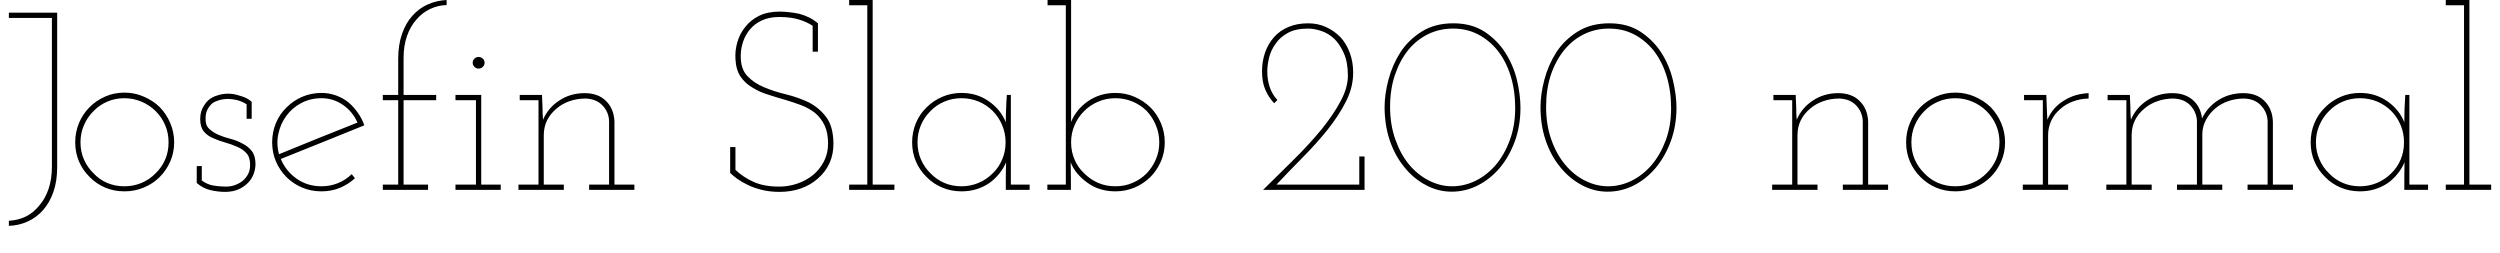 <svg xmlns="http://www.w3.org/2000/svg" xmlns:xlink="http://www.w3.org/1999/xlink" width="237" height="24"><path fill="black" d="M4.08 19.92L4.08 19.92Q4.70 19.22 5.06 18.20Q5.42 17.18 5.42 15.84L5.42 15.84L5.42 1.20L0.84 1.20L0.84 1.70L4.92 1.70L4.92 15.77Q4.92 16.97 4.61 17.89Q4.30 18.82 3.74 19.46L3.74 19.46Q3.19 20.16 2.46 20.52Q1.73 20.88 0.84 20.93L0.84 20.93L0.84 21.41Q1.78 21.38 2.62 21Q3.46 20.62 4.08 19.92ZM15.14 16.78L15.14 16.78Q15.77 16.15 16.14 15.31Q16.51 14.47 16.51 13.49L16.51 13.49Q16.51 12.53 16.14 11.66Q15.77 10.80 15.14 10.15L15.14 10.15Q14.50 9.53 13.63 9.16Q12.77 8.78 11.81 8.78L11.81 8.78Q10.80 8.78 9.96 9.16Q9.12 9.53 8.50 10.15L8.50 10.15Q7.85 10.80 7.49 11.66Q7.13 12.53 7.13 13.49L7.13 13.49Q7.13 14.47 7.49 15.31Q7.85 16.15 8.50 16.78L8.50 16.78Q9.12 17.42 9.96 17.78Q10.80 18.14 11.81 18.14L11.81 18.14Q12.77 18.14 13.63 17.78Q14.50 17.42 15.14 16.78ZM8.86 16.42L8.86 16.42Q8.28 15.86 7.96 15.12Q7.63 14.38 7.63 13.49L7.63 13.49Q7.63 12.62 7.96 11.87Q8.28 11.11 8.86 10.54L8.86 10.54Q9.41 9.96 10.16 9.64Q10.92 9.31 11.78 9.31L11.78 9.31Q12.65 9.31 13.42 9.64Q14.18 9.96 14.76 10.54L14.76 10.54Q15.34 11.11 15.66 11.87Q15.98 12.62 15.98 13.49L15.98 13.49Q15.98 14.38 15.66 15.12Q15.34 15.86 14.76 16.42L14.76 16.42Q14.18 17.02 13.42 17.34Q12.65 17.66 11.78 17.66L11.78 17.66Q10.92 17.66 10.16 17.34Q9.41 17.02 8.86 16.42ZM23.54 17.30L23.54 17.30Q23.88 16.94 24.05 16.48Q24.22 16.01 24.22 15.55L24.22 15.55Q24.22 14.76 23.87 14.32Q23.52 13.87 22.99 13.61L22.99 13.61Q22.46 13.32 21.85 13.16Q21.24 13.01 20.69 12.77L20.69 12.77Q20.18 12.55 19.82 12.20Q19.46 11.86 19.49 11.21L19.49 11.21Q19.49 10.70 19.68 10.36Q19.87 10.01 20.16 9.77L20.16 9.77Q20.45 9.58 20.83 9.48Q21.22 9.38 21.53 9.38L21.53 9.38Q22.03 9.38 22.50 9.50Q22.97 9.62 23.38 9.89L23.38 9.89L23.38 11.26L23.86 11.26L23.86 9.65Q23.64 9.46 23.39 9.32Q23.14 9.19 22.82 9.10L22.82 9.10Q22.44 8.98 22.19 8.93Q21.94 8.88 21.58 8.88L21.58 8.88Q21.12 8.88 20.62 9.04Q20.11 9.19 19.75 9.50L19.75 9.50Q19.42 9.82 19.20 10.26Q18.98 10.70 18.98 11.30L18.98 11.30Q18.98 12.05 19.33 12.47Q19.68 12.89 20.21 13.10L20.21 13.10Q20.74 13.34 21.35 13.51Q21.96 13.68 22.49 13.92L22.49 13.92Q23.02 14.14 23.36 14.52Q23.71 14.90 23.71 15.62L23.71 15.62Q23.71 16.15 23.51 16.52Q23.30 16.90 22.99 17.16L22.99 17.16Q22.63 17.42 22.24 17.56Q21.84 17.69 21.41 17.69L21.41 17.69Q20.81 17.69 20.23 17.59Q19.66 17.50 19.13 17.11L19.13 17.11L19.13 15.74L18.65 15.74L18.65 17.35Q19.25 17.86 19.94 18.02Q20.64 18.19 21.34 18.19L21.34 18.19Q22.08 18.19 22.63 17.94Q23.18 17.69 23.54 17.30ZM30.48 9.31L30.48 9.31Q31.61 9.31 32.52 9.95Q33.43 10.58 33.89 11.62L33.89 11.62Q32.04 12.36 30.18 13.10Q28.32 13.85 26.45 14.62L26.45 14.62Q26.18 13.63 26.39 12.68Q26.59 11.74 27.14 10.99L27.14 10.99Q27.70 10.22 28.56 9.77Q29.42 9.31 30.48 9.31ZM33.65 16.90L33.65 16.90L33.34 16.51Q32.78 17.06 32.04 17.36Q31.30 17.66 30.48 17.66L30.48 17.66Q29.14 17.66 28.12 16.94Q27.10 16.22 26.62 15.07L26.62 15.07Q28.61 14.26 30.58 13.48Q32.54 12.70 34.54 11.88L34.54 11.88Q34.30 11.21 33.91 10.67Q33.53 10.13 33.05 9.72L33.05 9.72Q32.52 9.29 31.86 9.05Q31.20 8.81 30.48 8.81L30.48 8.81Q29.50 8.81 28.64 9.18Q27.79 9.55 27.17 10.18L27.17 10.18Q26.52 10.80 26.16 11.66Q25.80 12.53 25.80 13.49L25.80 13.49Q25.80 14.47 26.16 15.31Q26.52 16.15 27.17 16.80L27.17 16.80Q27.79 17.42 28.64 17.78Q29.50 18.14 30.48 18.14L30.48 18.14Q31.42 18.14 32.22 17.81Q33.02 17.47 33.65 16.90ZM36.29 18L40.58 18L40.58 17.50L38.26 17.50L38.26 9.50L41.35 9.50L41.35 9L38.26 9L38.26 5.50Q38.26 4.34 38.58 3.42Q38.90 2.50 39.48 1.85L39.48 1.85Q40.03 1.20 40.78 0.85Q41.52 0.50 42.34 0.48L42.34 0.48L42.34 0Q41.38 0.05 40.55 0.42Q39.72 0.79 39.10 1.49L39.10 1.49Q38.47 2.18 38.11 3.22Q37.75 4.25 37.75 5.57L37.75 5.57L37.75 9L36.29 9L36.29 9.50L37.75 9.50L37.75 17.50L36.29 17.50L36.29 18ZM43.18 18L47.47 18L47.47 17.50L45.62 17.50L45.62 9L43.18 9L43.18 9.50L45.12 9.50L45.12 17.50L43.18 17.50L43.18 18ZM45.94 5.95L45.94 5.95Q45.94 5.71 45.77 5.56Q45.60 5.40 45.36 5.40L45.36 5.40Q45.14 5.40 44.98 5.56Q44.81 5.71 44.81 5.95L44.81 5.95Q44.81 6.17 44.98 6.34Q45.14 6.50 45.36 6.50L45.36 6.50Q45.60 6.50 45.77 6.34Q45.94 6.17 45.94 5.95ZM49.15 18L53.45 18L53.45 17.50L51.55 17.50L51.55 12.82Q51.55 12.05 51.86 11.41Q52.18 10.78 52.75 10.30L52.75 10.30Q53.28 9.84 54 9.59Q54.72 9.34 55.51 9.34L55.51 9.34Q56.54 9.38 57.12 10.00Q57.70 10.61 57.74 11.45L57.74 11.45L57.74 17.50L55.85 17.50L55.85 18L60.14 18L60.14 17.50L58.25 17.50L58.25 11.52Q58.20 10.32 57.46 9.58Q56.71 8.83 55.42 8.83L55.42 8.83Q54.07 8.83 53.02 9.53Q51.96 10.22 51.48 11.35L51.48 11.35Q51.46 11.02 51.44 10.76Q51.43 10.51 51.43 10.18L51.43 10.18L51.38 9L49.27 9L49.27 9.50L51.05 9.50L51.05 17.50L49.15 17.50L49.15 18ZM77.54 16.92L77.54 16.92Q78.24 16.32 78.64 15.46Q79.03 14.59 79.01 13.54L79.01 13.54Q78.98 11.95 78.31 11.08Q77.64 10.20 76.66 9.70L76.66 9.70Q75.65 9.22 74.50 8.94Q73.34 8.66 72.41 8.26L72.41 8.26Q71.47 7.87 70.85 7.21Q70.22 6.55 70.22 5.33L70.22 5.33Q70.22 4.61 70.45 3.94Q70.68 3.26 71.14 2.74L71.14 2.74Q71.57 2.23 72.26 1.92Q72.96 1.61 73.87 1.61L73.87 1.61Q74.98 1.61 75.77 1.86Q76.56 2.11 77.04 2.45L77.04 2.45L77.04 4.90L77.54 4.90L77.54 2.21Q77.14 1.87 76.67 1.64Q76.20 1.42 75.74 1.30L75.74 1.30Q75.24 1.20 74.77 1.15Q74.30 1.10 73.92 1.10L73.92 1.10Q72.77 1.10 71.96 1.50Q71.16 1.90 70.66 2.54L70.66 2.54Q70.13 3.19 69.90 4.00Q69.67 4.80 69.72 5.59L69.72 5.59Q69.77 6.62 70.21 7.27Q70.66 7.92 71.33 8.30L71.33 8.30Q71.98 8.71 72.78 8.96Q73.58 9.22 74.42 9.46L74.42 9.46Q75.22 9.70 75.95 9.97Q76.68 10.25 77.26 10.70L77.26 10.70Q77.83 11.18 78.17 11.88Q78.50 12.58 78.50 13.61L78.50 13.61Q78.50 14.54 78.11 15.30Q77.71 16.06 77.09 16.58L77.09 16.58Q76.44 17.11 75.60 17.40Q74.76 17.69 73.87 17.69L73.87 17.69Q72.41 17.69 71.41 17.23Q70.42 16.78 69.72 16.10L69.72 16.10L69.72 13.94L69.22 13.94L69.22 16.39Q69.46 16.63 69.86 16.93Q70.27 17.23 70.87 17.52L70.87 17.52Q71.45 17.81 72.22 18Q72.98 18.19 73.92 18.19L73.92 18.19Q74.98 18.19 75.91 17.87Q76.85 17.54 77.54 16.92ZM80.50 18L84.79 18L84.79 17.50L82.73 17.50L82.73 0L80.50 0L80.50 0.50L82.22 0.50L82.22 17.50L80.50 17.50L80.50 18ZM95.35 18L97.61 18L97.61 17.50L95.83 17.50L95.83 9L95.45 9Q95.40 9.65 95.38 10.30Q95.35 10.94 95.35 11.59L95.35 11.59Q94.87 10.39 93.74 9.60Q92.62 8.81 91.15 8.81L91.15 8.81Q90.17 8.81 89.32 9.18Q88.46 9.55 87.84 10.18L87.84 10.18Q87.19 10.80 86.83 11.66Q86.47 12.53 86.47 13.49L86.47 13.49Q86.47 14.47 86.83 15.31Q87.19 16.15 87.84 16.78L87.84 16.78Q88.46 17.42 89.32 17.78Q90.17 18.14 91.15 18.14L91.15 18.14Q91.90 18.14 92.56 17.94Q93.22 17.74 93.79 17.35L93.79 17.35Q94.32 16.97 94.73 16.46Q95.14 15.96 95.38 15.38L95.38 15.38Q95.38 15.74 95.36 16.08Q95.35 16.42 95.35 16.78L95.35 16.78L95.35 18ZM91.15 9.31L91.15 9.31Q91.99 9.31 92.76 9.62Q93.53 9.94 94.10 10.51L94.10 10.51Q94.68 11.09 95.00 11.86Q95.33 12.62 95.33 13.49L95.33 13.49Q95.33 14.38 95.00 15.13Q94.68 15.89 94.10 16.44L94.10 16.44Q93.53 17.02 92.76 17.34Q91.99 17.66 91.15 17.66L91.15 17.66Q90.26 17.66 89.52 17.34Q88.78 17.02 88.22 16.44L88.22 16.44Q87.65 15.89 87.31 15.13Q86.98 14.38 86.98 13.49L86.98 13.49Q86.98 12.62 87.30 11.87Q87.62 11.11 88.20 10.54L88.20 10.54Q88.75 9.96 89.51 9.64Q90.26 9.31 91.15 9.31ZM99.29 17.50L99.29 18L101.52 18L101.52 16.78Q101.52 16.42 101.51 16.08Q101.50 15.74 101.50 15.38L101.50 15.38Q101.71 15.96 102.14 16.46Q102.58 16.97 103.13 17.35L103.13 17.35Q103.66 17.74 104.33 17.94Q105 18.14 105.74 18.14L105.74 18.14Q106.70 18.14 107.56 17.78Q108.41 17.42 109.06 16.78L109.06 16.78Q109.68 16.15 110.05 15.31Q110.42 14.47 110.42 13.49L110.42 13.49Q110.42 12.53 110.05 11.66Q109.68 10.80 109.06 10.18L109.06 10.18Q108.41 9.55 107.56 9.18Q106.70 8.81 105.74 8.81L105.74 8.81Q105 8.81 104.34 9.01Q103.68 9.22 103.13 9.60L103.13 9.60Q102.58 9.98 102.17 10.49Q101.76 10.99 101.54 11.57L101.54 11.57Q101.54 11.14 101.54 10.90Q101.54 10.66 101.54 10.20L101.54 10.20L101.54 0L99.31 0L99.31 0.50L101.04 0.50L101.04 17.50L99.29 17.50ZM105.74 9.31L105.74 9.31Q106.58 9.31 107.35 9.62Q108.12 9.94 108.70 10.51L108.70 10.51Q109.25 11.09 109.57 11.86Q109.90 12.62 109.90 13.49L109.90 13.49Q109.90 14.38 109.57 15.12Q109.25 15.86 108.70 16.44L108.70 16.44Q108.12 17.02 107.36 17.34Q106.61 17.66 105.74 17.66L105.74 17.66Q104.86 17.66 104.11 17.34Q103.37 17.02 102.79 16.44L102.79 16.44Q102.19 15.89 101.87 15.13Q101.54 14.38 101.54 13.49L101.54 13.49Q101.54 12.62 101.87 11.87Q102.19 11.11 102.77 10.54L102.77 10.54Q103.34 9.96 104.10 9.64Q104.86 9.31 105.74 9.31ZM119.74 18L129.36 18L129.36 14.83L128.86 14.83L128.86 17.50L121.01 17.50Q122.21 16.22 123.50 14.92Q124.80 13.61 125.86 12.29L125.86 12.29Q126.91 10.97 127.60 9.62Q128.28 8.28 128.28 6.89L128.28 6.89Q128.28 5.88 127.97 5.03Q127.66 4.18 127.10 3.55L127.10 3.55Q126.50 2.93 125.72 2.57Q124.94 2.21 124.01 2.21L124.01 2.21Q122.95 2.21 122.14 2.56Q121.32 2.90 120.77 3.53L120.77 3.53Q120.22 4.15 119.93 4.98Q119.64 5.81 119.64 6.77L119.64 6.77Q119.64 7.78 119.95 8.50Q120.26 9.22 120.79 9.79L120.79 9.79L121.10 9.48Q120.62 8.98 120.38 8.29Q120.14 7.61 120.14 6.77L120.14 6.77Q120.14 6.17 120.31 5.46Q120.48 4.75 120.94 4.13L120.94 4.13Q121.34 3.53 122.09 3.12Q122.83 2.71 124.01 2.71L124.01 2.71Q124.58 2.71 125.24 2.93Q125.90 3.14 126.46 3.65L126.46 3.65Q127.01 4.18 127.39 5.03Q127.78 5.88 127.78 7.18L127.78 7.18Q127.78 8.30 127.09 9.59Q126.41 10.87 125.30 12.24L125.30 12.24Q124.18 13.61 122.72 15.06Q121.27 16.51 119.74 18L119.74 18ZM142.20 15.89L142.20 15.89Q143.09 14.81 143.62 13.36Q144.14 11.90 144.14 10.22L144.14 10.22Q144.14 9 143.81 7.60Q143.47 6.19 142.70 4.99L142.70 4.99Q141.96 3.82 140.74 3.01Q139.51 2.21 137.78 2.21L137.78 2.21Q136.03 2.21 134.78 2.99Q133.54 3.77 132.77 4.94L132.77 4.94Q132 6.14 131.63 7.54Q131.26 8.93 131.26 10.15L131.26 10.15Q131.26 11.86 131.75 13.31Q132.24 14.76 133.13 15.84L133.13 15.84Q133.99 16.92 135.16 17.54Q136.32 18.17 137.62 18.17L137.62 18.17Q138.94 18.17 140.11 17.57Q141.29 16.97 142.20 15.89ZM133.58 15.60L133.58 15.60Q132.77 14.62 132.28 13.22Q131.78 11.83 131.78 10.13L131.78 10.13Q131.78 8.47 132.24 7.10Q132.70 5.74 133.51 4.73L133.51 4.73Q134.30 3.77 135.38 3.24Q136.46 2.71 137.76 2.71L137.76 2.71Q139.06 2.71 140.12 3.26Q141.19 3.82 141.98 4.80L141.98 4.80Q142.78 5.81 143.21 7.20Q143.64 8.59 143.64 10.25L143.64 10.25Q143.64 11.93 143.12 13.31Q142.61 14.69 141.77 15.67L141.77 15.67Q140.93 16.63 139.86 17.15Q138.79 17.66 137.66 17.66L137.66 17.66Q136.54 17.66 135.47 17.12Q134.40 16.58 133.58 15.60ZM156.98 15.89L156.98 15.89Q157.87 14.81 158.40 13.36Q158.93 11.90 158.93 10.22L158.93 10.22Q158.93 9 158.59 7.60Q158.26 6.19 157.49 4.99L157.49 4.99Q156.74 3.82 155.52 3.01Q154.30 2.21 152.57 2.21L152.57 2.21Q150.82 2.21 149.57 2.99Q148.32 3.77 147.55 4.94L147.55 4.94Q146.78 6.14 146.41 7.54Q146.04 8.93 146.04 10.15L146.04 10.15Q146.04 11.86 146.53 13.31Q147.02 14.76 147.91 15.84L147.91 15.84Q148.78 16.92 149.94 17.54Q151.10 18.17 152.40 18.17L152.40 18.17Q153.72 18.17 154.90 17.57Q156.07 16.97 156.98 15.89ZM148.37 15.60L148.37 15.60Q147.55 14.62 147.06 13.22Q146.57 11.83 146.57 10.13L146.57 10.13Q146.57 8.47 147.02 7.10Q147.48 5.74 148.30 4.73L148.30 4.73Q149.09 3.77 150.17 3.24Q151.25 2.71 152.54 2.71L152.54 2.71Q153.84 2.71 154.91 3.26Q155.98 3.82 156.77 4.80L156.77 4.80Q157.56 5.81 157.99 7.20Q158.42 8.59 158.42 10.25L158.42 10.25Q158.42 11.93 157.91 13.31Q157.39 14.69 156.55 15.67L156.55 15.67Q155.71 16.63 154.64 17.15Q153.58 17.66 152.45 17.66L152.45 17.66Q151.32 17.66 150.25 17.12Q149.18 16.58 148.37 15.60ZM168.00 18L172.30 18L172.30 17.50L170.40 17.50L170.40 12.82Q170.40 12.05 170.71 11.41Q171.02 10.78 171.60 10.30L171.60 10.30Q172.13 9.84 172.85 9.59Q173.57 9.34 174.36 9.34L174.36 9.34Q175.39 9.38 175.97 10.00Q176.54 10.61 176.59 11.45L176.59 11.45L176.59 17.50L174.70 17.50L174.70 18L178.99 18L178.99 17.50L177.10 17.50L177.10 11.52Q177.05 10.32 176.30 9.58Q175.56 8.83 174.26 8.83L174.26 8.83Q172.92 8.83 171.86 9.53Q170.81 10.22 170.33 11.35L170.33 11.35Q170.30 11.02 170.29 10.76Q170.28 10.51 170.28 10.18L170.28 10.18L170.23 9L168.12 9L168.12 9.50L169.90 9.50L169.90 17.50L168.00 17.50L168.00 18ZM188.71 16.78L188.71 16.78Q189.34 16.15 189.71 15.31Q190.08 14.47 190.08 13.49L190.08 13.49Q190.08 12.53 189.71 11.66Q189.34 10.80 188.71 10.15L188.71 10.15Q188.06 9.53 187.20 9.16Q186.34 8.78 185.38 8.78L185.38 8.78Q184.37 8.78 183.53 9.16Q182.69 9.53 182.06 10.15L182.06 10.15Q181.42 10.80 181.06 11.66Q180.70 12.53 180.70 13.49L180.70 13.49Q180.70 14.47 181.06 15.31Q181.42 16.15 182.06 16.78L182.06 16.78Q182.69 17.42 183.53 17.78Q184.37 18.14 185.38 18.14L185.38 18.14Q186.34 18.14 187.20 17.78Q188.06 17.42 188.71 16.78ZM182.42 16.42L182.42 16.42Q181.85 15.86 181.52 15.12Q181.20 14.38 181.20 13.49L181.20 13.49Q181.20 12.62 181.52 11.87Q181.85 11.11 182.42 10.54L182.42 10.54Q182.98 9.96 183.73 9.64Q184.49 9.31 185.35 9.31L185.35 9.31Q186.22 9.31 186.98 9.64Q187.75 9.96 188.33 10.54L188.33 10.54Q188.90 11.11 189.23 11.87Q189.55 12.62 189.55 13.49L189.55 13.49Q189.55 14.38 189.23 15.12Q188.90 15.86 188.33 16.42L188.33 16.42Q187.75 17.02 186.98 17.34Q186.22 17.66 185.35 17.66L185.35 17.66Q184.49 17.66 183.73 17.34Q182.98 17.02 182.42 16.42ZM191.76 18L196.06 18L196.06 17.50L194.16 17.50L194.16 12.82Q194.16 12.07 194.47 11.42Q194.78 10.78 195.31 10.34L195.31 10.34Q195.84 9.86 196.54 9.61Q197.23 9.36 198.00 9.34L198.00 9.34L198.00 8.83Q197.38 8.86 196.80 9.02Q196.22 9.19 195.72 9.50L195.72 9.50Q195.17 9.82 194.76 10.28Q194.35 10.75 194.09 11.35L194.09 11.35Q194.06 11.02 194.06 10.81Q194.06 10.61 194.04 10.27L194.04 10.27L193.99 9L191.88 9L191.88 9.50L193.66 9.50L193.66 17.50L191.76 17.50L191.76 18ZM199.68 18L203.98 18L203.98 17.50L202.08 17.50L202.08 12.82Q202.08 12.05 202.39 11.41Q202.70 10.78 203.28 10.30L203.28 10.30Q203.81 9.84 204.53 9.59Q205.25 9.34 206.04 9.34L206.04 9.34Q207.07 9.38 207.65 10.00Q208.22 10.61 208.27 11.45L208.27 11.45L208.27 17.50L206.38 17.50L206.38 18L210.67 18L210.67 17.50L208.78 17.50L208.78 12.67Q208.80 11.95 209.14 11.34Q209.47 10.73 210.02 10.27L210.02 10.27Q210.55 9.82 211.26 9.58Q211.97 9.34 212.74 9.34L212.74 9.34Q213.77 9.38 214.34 10.00Q214.92 10.61 214.97 11.45L214.97 11.45L214.97 17.50L213.07 17.50L213.07 18L217.37 18L217.37 17.50L215.47 17.50L215.47 11.52Q215.42 10.32 214.68 9.58Q213.94 8.83 212.66 8.83L212.66 8.83Q211.34 8.83 210.30 9.49Q209.26 10.15 208.75 11.23L208.75 11.23Q208.63 10.15 207.89 9.49Q207.14 8.83 205.94 8.83L205.94 8.83Q204.58 8.83 203.53 9.53Q202.49 10.22 202.01 11.35L202.01 11.35Q201.98 11.02 201.97 10.76Q201.96 10.51 201.96 10.18L201.96 10.18L201.91 9L199.80 9L199.80 9.50L201.58 9.50L201.58 17.50L199.68 17.50L199.68 18ZM227.93 18L230.18 18L230.18 17.50L228.41 17.50L228.41 9L228.02 9Q227.98 9.65 227.95 10.30Q227.93 10.94 227.93 11.59L227.93 11.59Q227.45 10.39 226.32 9.60Q225.19 8.81 223.73 8.81L223.73 8.81Q222.74 8.81 221.89 9.18Q221.04 9.55 220.42 10.18L220.42 10.18Q219.77 10.80 219.41 11.66Q219.05 12.53 219.05 13.49L219.05 13.49Q219.05 14.47 219.41 15.31Q219.77 16.15 220.42 16.78L220.42 16.78Q221.04 17.42 221.89 17.78Q222.74 18.14 223.73 18.14L223.73 18.14Q224.47 18.14 225.13 17.94Q225.79 17.74 226.37 17.35L226.37 17.35Q226.90 16.97 227.30 16.46Q227.71 15.96 227.95 15.38L227.95 15.38Q227.95 15.74 227.94 16.08Q227.93 16.42 227.93 16.78L227.93 16.78L227.93 18ZM223.73 9.31L223.73 9.31Q224.57 9.31 225.34 9.62Q226.10 9.94 226.68 10.51L226.68 10.51Q227.26 11.09 227.58 11.86Q227.90 12.62 227.90 13.49L227.90 13.49Q227.90 14.38 227.58 15.13Q227.26 15.89 226.68 16.44L226.68 16.44Q226.10 17.02 225.34 17.34Q224.57 17.66 223.73 17.66L223.73 17.66Q222.84 17.66 222.10 17.34Q221.35 17.02 220.80 16.44L220.80 16.44Q220.22 15.89 219.89 15.13Q219.55 14.38 219.55 13.49L219.55 13.49Q219.55 12.62 219.88 11.87Q220.20 11.11 220.78 10.54L220.78 10.54Q221.33 9.96 222.08 9.64Q222.84 9.31 223.73 9.31ZM231.86 18L236.16 18L236.16 17.50L234.10 17.50L234.10 0L231.86 0L231.86 0.50L233.59 0.50L233.59 17.50L231.86 17.50L231.86 18Z"/></svg>